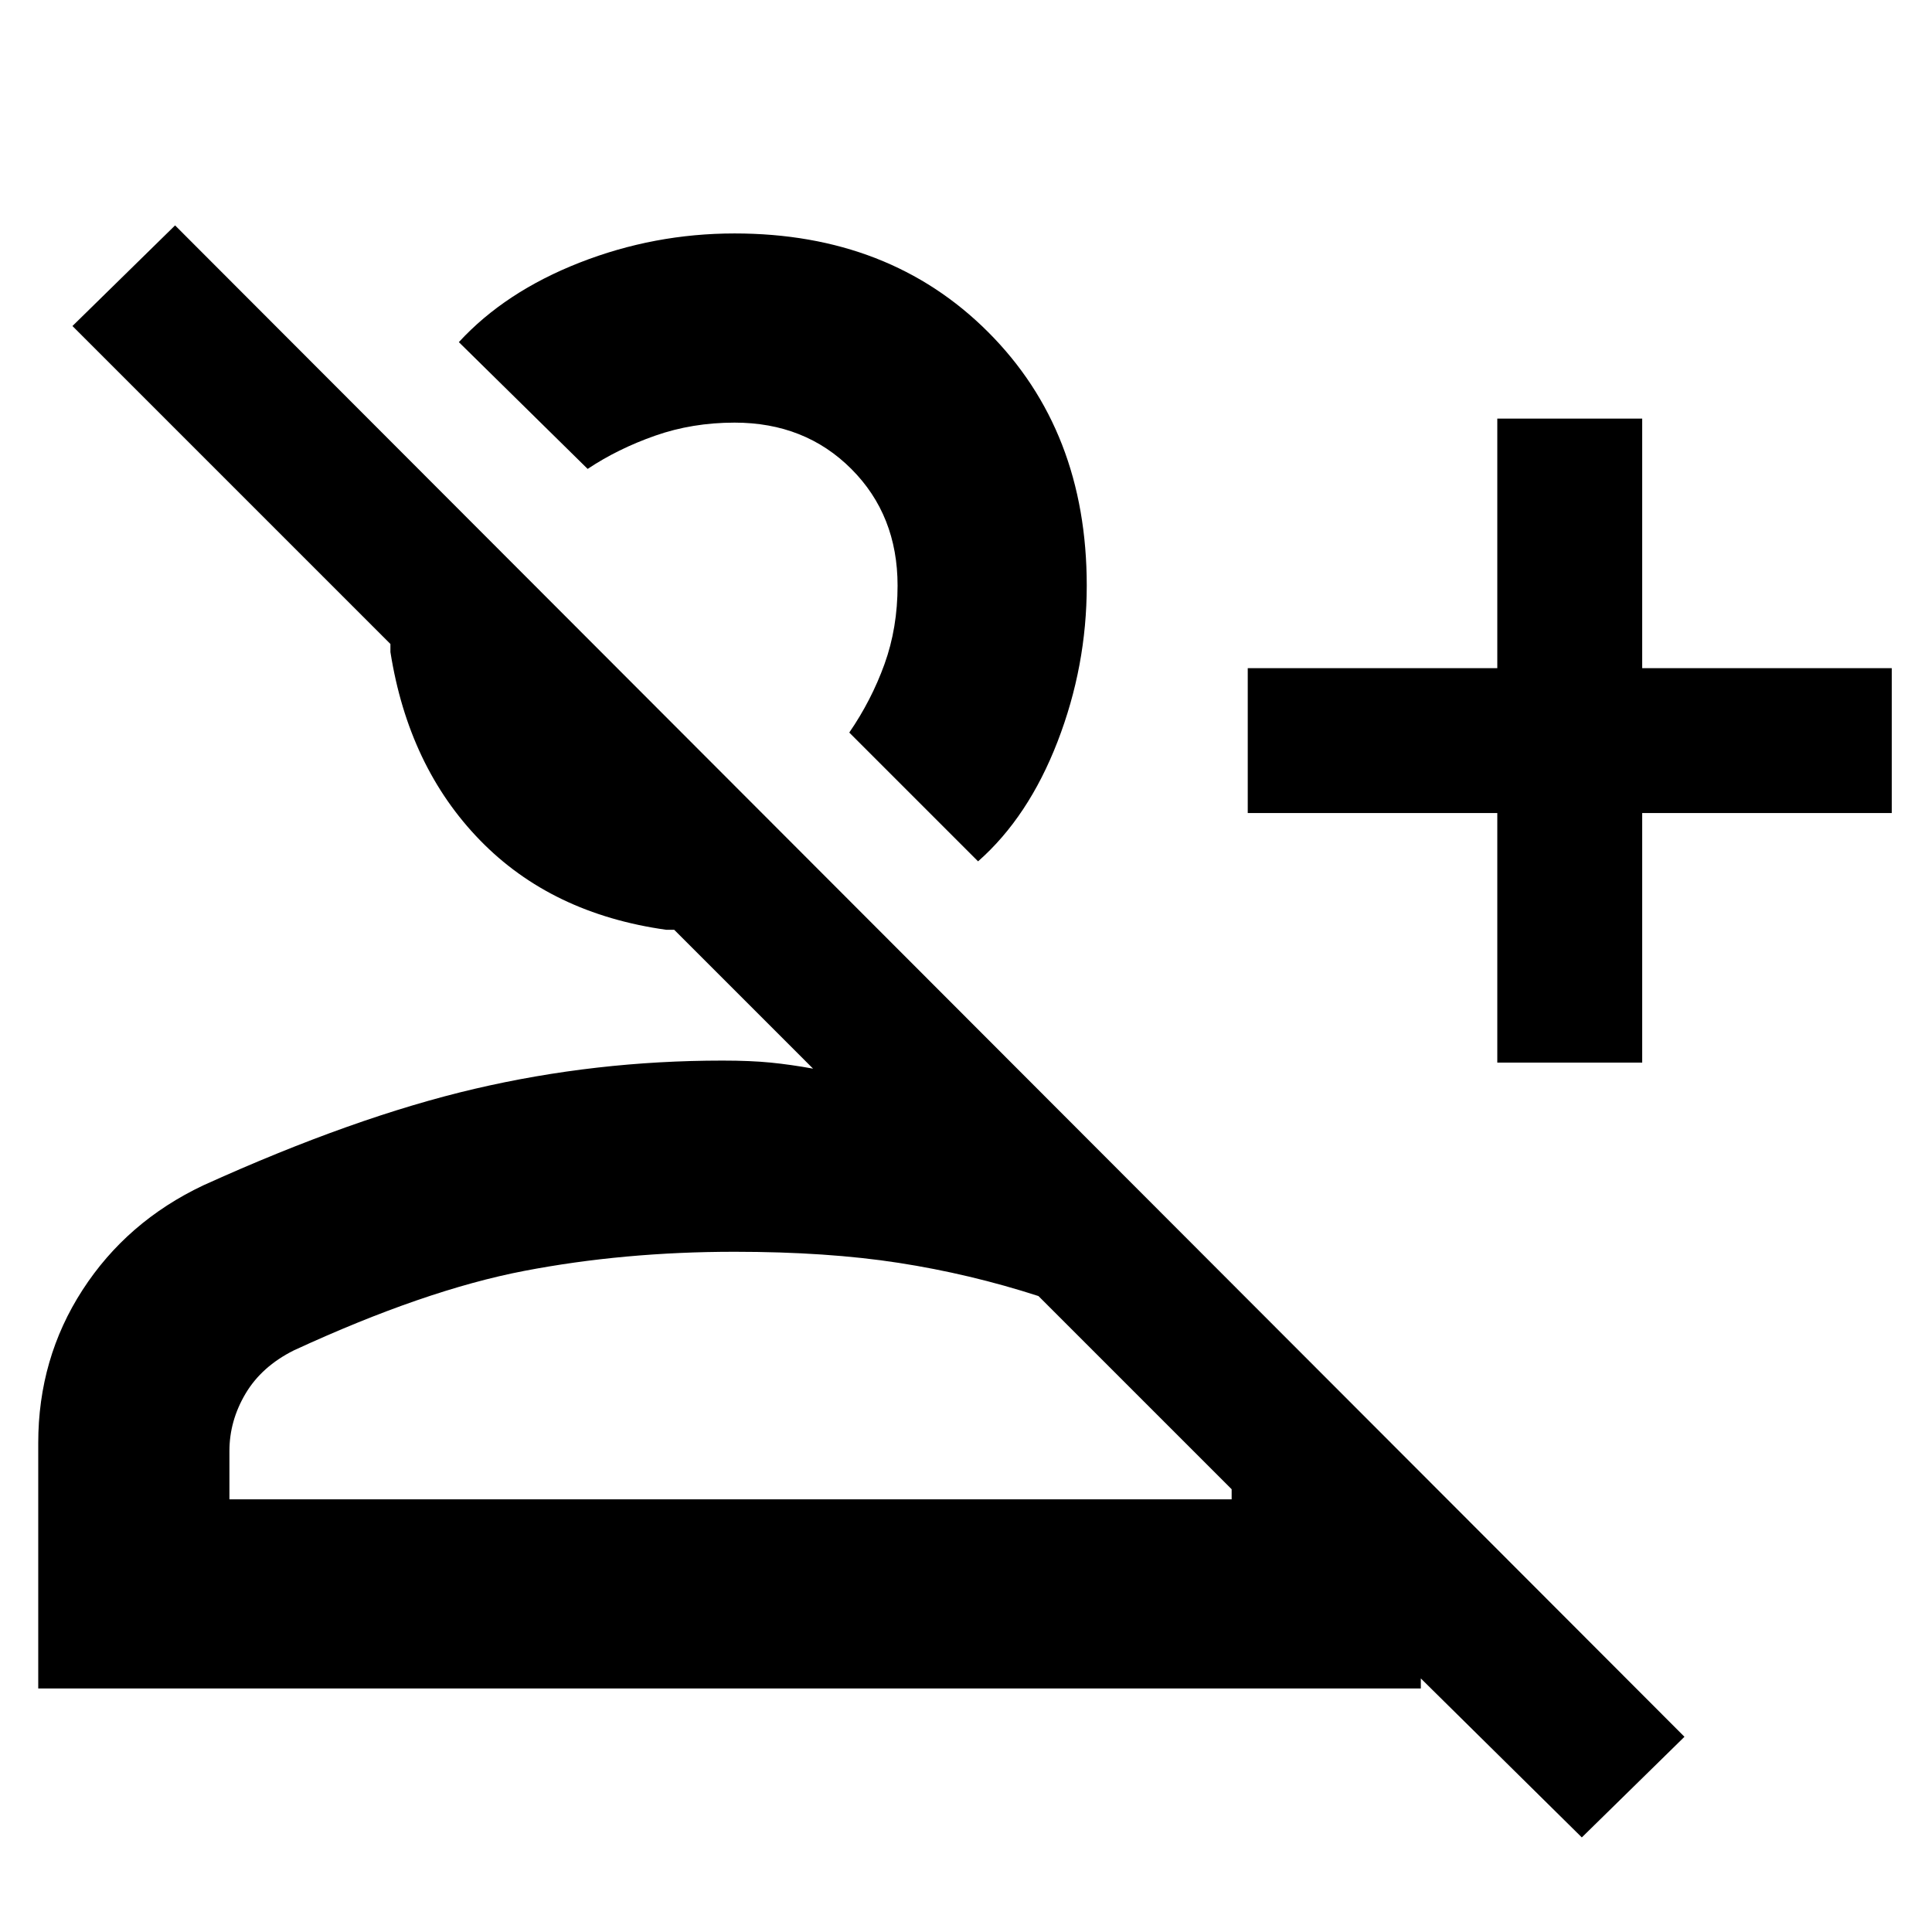 <svg xmlns="http://www.w3.org/2000/svg" height="48" width="48"><path d="M39.3 45.65 35.3 41.7V41.95H0.95V35.85Q0.95 33.75 2.05 32.05Q3.15 30.35 5.05 29.45Q8.8 27.75 11.8 27.05Q14.8 26.35 17.95 26.35Q18.65 26.35 19.15 26.4Q19.65 26.45 20.2 26.55L16.75 23.1Q16.65 23.1 16.7 23.1Q16.75 23.1 16.55 23.1Q13.7 22.7 11.925 20.875Q10.15 19.05 9.7 16.2Q9.7 16.15 9.7 16.1Q9.7 16.05 9.7 16L1.8 8.1L4.35 5.6L41.85 43.15ZM37.2 26.4V20.2H31V16.6H37.2V10.4H40.8V16.6H47V20.2H40.8V26.4ZM24.3 21.4 21.1 18.2Q21.65 17.4 21.975 16.5Q22.3 15.6 22.3 14.55Q22.3 12.8 21.15 11.65Q20 10.5 18.25 10.5Q17.2 10.5 16.275 10.825Q15.35 11.15 14.6 11.65L11.4 8.5Q12.55 7.25 14.4 6.525Q16.25 5.8 18.25 5.8Q22.1 5.8 24.55 8.25Q27 10.7 27 14.55Q27 16.55 26.275 18.425Q25.55 20.3 24.3 21.4ZM5.7 37.25H30.6V37L25.8 32.2Q24.1 31.65 22.325 31.375Q20.55 31.1 18.25 31.1Q15.5 31.1 13.025 31.575Q10.55 32.05 7.3 33.55Q6.5 33.95 6.1 34.625Q5.7 35.3 5.7 36.05ZM21.1 18.2Q21.1 18.2 21.1 18.2Q21.1 18.2 21.1 18.2Q21.1 18.2 21.1 18.2Q21.1 18.2 21.1 18.2Q21.1 18.2 21.1 18.2Q21.1 18.2 21.1 18.2ZM18.15 31.1Q18.15 31.1 18.15 31.1Q18.15 31.1 18.15 31.1Q18.15 31.1 18.15 31.1Q18.15 31.1 18.15 31.1Q18.15 31.1 18.15 31.1Q18.15 31.1 18.15 31.1Z"/></svg>